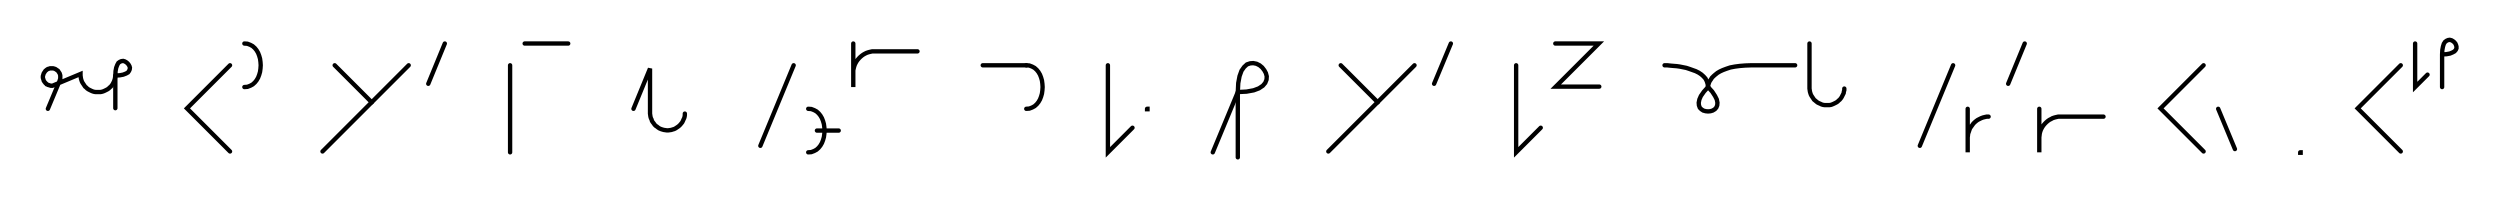 <svg xmlns="http://www.w3.org/2000/svg" width="1148.805" height="92.284" style="fill:none; stroke-linecap:round;">
    <rect width="100%" height="100%" fill="#FFFFFF" />
<path stroke="#000000" stroke-width="2" d="M 550,75" />
<path stroke="#000000" stroke-width="2" d="M 22,50 27.4,37.1 27.5,36.7 27.6,36.4 27.7,36.1 27.7,35.7 27.7,35.4 27.7,35 27.7,34.7 27.6,34.3 27.5,34 27.4,33.7 27.2,33.4 27,33.1 26.8,32.8 26.6,32.5 26.3,32.3 26,32.1 25.7,31.9 25.4,31.7 25.1,31.6 24.8,31.5 24.4,31.4 24.1,31.4 23.7,31.4 23.4,31.4 23,31.4 22.7,31.5 22.4,31.6 22,31.7 21.7,31.9 21.4,32.1 21.2,32.3 20.9,32.5 20.7,32.8 20.5,33.1 20.3,33.4 20.1,33.7 20,34 19.9,34.3 19.8,34.7 19.7,35 19.7,35.4 19.7,35.7 19.8,36.1 19.9,36.4 20,36.7 20.1,37.1 20.3,37.4 20.5,37.7 20.7,37.9 20.9,38.2 21.2,38.4 21.4,38.7 21.7,38.8 22,39 22.4,39.1 22.7,39.2 23,39.3 23.4,39.4 23.7,39.4 24.1,39.4 37,34 37,34.7 37.1,35.4 37.2,36.1 37.4,36.8 37.6,37.4 37.9,38 38.3,38.6 38.7,39.2 39.1,39.8 39.6,40.2 40.1,40.7 40.7,41.1 41.3,41.4 41.9,41.7 42.6,42 43.3,42.2 44,42.3 44.7,42.3 45.4,42.3 46.1,42.3 46.7,42.2 47.4,42 48.1,41.7 48.7,41.4 49.3,41.1 49.9,40.7 50.4,40.2 50.9,39.8 51.4,39.2 51.8,38.6 52.1,38 52.4,37.4 52.6,36.8 52.8,36.1 52.9,35.4 53,34.7" />
<path stroke="#000000" stroke-width="2" d="M 53,34.7 55,34.6 56.6,34.3 57.9,33.8 58.8,33.3 59.3,32.6 59.6,31.9 59.7,31.1 59.5,30.4 59.1,29.7 58.6,29.1 58,28.6 57.3,28.2 56.6,28 55.8,28.1 55.1,28.4 54.4,28.9 53.9,29.8 53.4,31.1 53.1,32.7 53,34.7 53,49.7" />
<path stroke="#000000" stroke-width="2" d="M 89.7,70" />
<path stroke="#000000" stroke-width="2" d="M 105.7,30 85.9,49.8 105.7,69.6" />
<path stroke="#000000" stroke-width="2" d="M 112.3,70" />
<path stroke="#000000" stroke-width="2" d="M 112.3,20" />
<path stroke="#000000" stroke-width="2" d="M 112.3,20 113.7,20.1 115,20.6 116.1,21.2 117.1,22.1 117.9,23.1 118.6,24.3 119.1,25.6 119.5,27 119.7,28.5 119.8,30 119.7,31.5 119.5,33 119.1,34.4 118.6,35.7 117.9,36.9 117.1,37.9 116.1,38.8 115,39.4 113.7,39.9 112.3,40" />
<path stroke="#000000" stroke-width="2" d="M 149.8,70" />
<path stroke="#000000" stroke-width="2" d="M 153.8,30 170.8,47" />
<path stroke="#000000" stroke-width="2" d="M 187.8,30 148.2,69.6" />
<path stroke="#000000" stroke-width="2" d="M 194.4,70" />
<path stroke="#000000" stroke-width="2" d="M 204.4,20 196.8,38.5" />
<path stroke="#000000" stroke-width="2" d="M 234.4,70" />
<path stroke="#000000" stroke-width="2" d="M 234.4,30 234.4,70" />
<path stroke="#000000" stroke-width="2" d="M 241.1,70" />
<path stroke="#000000" stroke-width="2" d="M 241.1,20 261.1,20" />
<path stroke="#000000" stroke-width="2" d="M 291.1,70" />
<path stroke="#000000" stroke-width="2" d="M 291.1,50 298.7,31.5 298.7,51.5 298.7,52.2 298.8,52.9 298.9,53.6 299.1,54.3 299.4,54.9 299.6,55.6 300,56.2 300.4,56.7 300.8,57.3 301.3,57.8 301.9,58.2 302.4,58.6 303,59 303.7,59.3 304.3,59.5 305,59.7 305.7,59.8 306.4,59.9 307.1,59.9 307.8,59.8 308.5,59.7 309.1,59.5 309.8,59.3 310.4,59 311,58.6 311.6,58.2 312.1,57.8 312.6,57.3 313.1,56.7 313.5,56.2 313.8,55.6 314.1,54.9 314.4,54.3 314.6,53.6 314.7,52.9 314.7,52.2" />
<path stroke="#000000" stroke-width="2" d="M 344.7,70" />
<path stroke="#000000" stroke-width="2" d="M 364.7,30 349.4,67" />
<path stroke="#000000" stroke-width="2" d="M 371.4,70" />
<path stroke="#000000" stroke-width="2" d="M 371.4,50" />
<path stroke="#000000" stroke-width="2" d="M 371.4,50 372.8,50.1 374.1,50.6 375.2,51.2 376.2,52.1 377,53.1 377.7,54.3 378.2,55.6 378.6,57 378.8,58.5 378.9,60 378.8,61.5 378.6,63 378.2,64.4 377.7,65.7 377,66.9 376.2,67.9 375.2,68.8 374.1,69.4 372.8,69.9 371.4,70" />
<path stroke="#000000" stroke-width="2" d="M 371.4,60" />
<path stroke="#000000" stroke-width="2" d="M 375.4,60 385.4,60" />
<path stroke="#000000" stroke-width="2" d="M 392.1,70" />
<path stroke="#000000" stroke-width="2" d="M 392.1,20 392.1,40 392.1,34 392.1,33.1 392.1,32.3 392.3,31.4 392.5,30.6 392.8,29.7 393.2,28.9 393.6,28.2 394.1,27.5 394.7,26.8 395.3,26.2 396,25.6 396.7,25.1 397.4,24.7 398.2,24.3 399.1,24 399.9,23.8 400.8,23.6 401.6,23.6 421.6,23.6" />
<path stroke="#000000" stroke-width="2" d="M 451.6,70" />
<path stroke="#000000" stroke-width="2" d="M 451.6,30 471.6,30" />
<path stroke="#000000" stroke-width="2" d="M 471.6,30 473,30.1 474.3,30.6 475.4,31.2 476.4,32.1 477.2,33.1 477.9,34.3 478.4,35.6 478.8,37 479,38.5 479.1,40 479,41.5 478.8,43 478.4,44.4 477.9,45.7 477.2,46.9 476.4,47.9 475.4,48.8 474.3,49.4 473,49.9 471.6,50" />
<path stroke="#000000" stroke-width="2" d="M 509.1,70" />
<path stroke="#000000" stroke-width="2" d="M 509.1,30 509.1,70 520.4,58.7" />
<path stroke="#000000" stroke-width="2" d="M 527.1,70" />
<path stroke="#000000" stroke-width="2" d="M 527.1,50 527.3,50 527.3,50.2 527.1,50.2 527.1,50" />
<path stroke="#000000" stroke-width="2" d="M 557.3,70" />
<path stroke="#000000" stroke-width="2" d="M 557.3,70 568.8,42.3" />
<path stroke="#000000" stroke-width="2" d="M 568.8,42.3 572.8,42.1 576.1,41.5 578.5,40.6 580.3,39.4 581.4,38.1 582,36.6 582.1,35.1 581.7,33.6 581,32.3 580,31 578.8,30 577.4,29.3 575.9,29 574.5,29.1 573,29.6 571.7,30.8 570.5,32.5 569.6,35 569,38.2 568.8,42.3 568.8,72.3" />
<path stroke="#000000" stroke-width="2" d="M 612.1,70" />
<path stroke="#000000" stroke-width="2" d="M 616.1,30 633.1,47" />
<path stroke="#000000" stroke-width="2" d="M 650,30 610.4,69.6" />
<path stroke="#000000" stroke-width="2" d="M 656.7,70" />
<path stroke="#000000" stroke-width="2" d="M 666.7,20 659,38.5" />
<path stroke="#000000" stroke-width="2" d="M 696.7,70" />
<path stroke="#000000" stroke-width="2" d="M 696.7,30 696.7,70 708,58.7" />
<path stroke="#000000" stroke-width="2" d="M 714.7,70" />
<path stroke="#000000" stroke-width="2" d="M 714.7,20 734.7,20 714.9,39.8 734.9,39.8" />
<path stroke="#000000" stroke-width="2" d="M 764.9,70" />
<path stroke="#000000" stroke-width="2" d="M 764.9,30" />
<path stroke="#000000" stroke-width="2" d="M 764.9,30 765,30 765.4,30 766.1,30 767,30.1 768,30.2 769.2,30.3 770.5,30.4 771.9,30.6 773.4,30.9 774.9,31.2 776.4,31.7 777.8,32.2 779.2,32.7 780.6,33.4 781.8,34.2 782.8,35.1 783.7,36.1 784.3,37.3 784.7,38.6 784.9,40" />
<path stroke="#000000" stroke-width="2" d="M 784.9,40 786.8,42.1 788.1,44.1 788.9,45.7 789.2,47.2 789.1,48.4 788.7,49.4 788,50.2 787,50.8 786,51.1 784.9,51.2 783.8,51.1 782.7,50.8 781.8,50.2 781.1,49.5 780.7,48.4 780.6,47.2 780.9,45.7 781.6,44.1 783,42.1 784.9,40" />
<path stroke="#000000" stroke-width="2" d="M 784.9,40 784.9,39.9 784.9,39.7 784.9,39.4 785,39 785.2,38.4 785.4,37.8 785.7,37.2 786.2,36.5 786.7,35.7 787.4,35 788.2,34.3 789.2,33.5 790.4,32.8 791.7,32.2 793.3,31.6 795.1,31 797.2,30.6 799.5,30.3 802,30.1 804.9,30 824.9,30" />
<path stroke="#000000" stroke-width="2" d="M 831.5,70" />
<path stroke="#000000" stroke-width="2" d="M 831.5,20 831.5,40 831.5,40.7 831.6,41.4 831.7,42.1 831.9,42.8 832.1,43.4 832.4,44 832.8,44.6 833.2,45.2 833.6,45.8 834.1,46.2 834.7,46.7 835.2,47.1 835.8,47.4 836.5,47.7 837.1,48 837.8,48.2 838.5,48.3 839.2,48.3 839.9,48.3 840.6,48.3 841.3,48.2 841.9,48 842.6,47.7 843.2,47.4 843.8,47.1 844.4,46.7 844.9,46.2 845.4,45.8 845.9,45.2 846.3,44.6 846.6,44 846.9,43.4 847.2,42.8 847.3,42.1 847.5,41.4 847.5,40.7" />
<path stroke="#000000" stroke-width="2" d="M 877.5,70" />
<path stroke="#000000" stroke-width="2" d="M 897.5,30 882.2,67" />
<path stroke="#000000" stroke-width="2" d="M 904.2,70" />
<path stroke="#000000" stroke-width="2" d="M 904.2,50 904.2,70 904.2,64 904.2,63.1 904.3,62.3 904.4,61.4 904.7,60.6 905,59.7 905.3,58.9 905.8,58.2 906.3,57.5 906.8,56.8 907.4,56.2 908.1,55.6 908.8,55.1 909.6,54.7 910.4,54.3 911.2,54 912,53.8 912.9,53.6 913.8,53.6" />
<path stroke="#000000" stroke-width="2" d="M 920.4,70" />
<path stroke="#000000" stroke-width="2" d="M 930.4,20 922.8,38.5" />
<path stroke="#000000" stroke-width="2" d="M 937.1,70" />
<path stroke="#000000" stroke-width="2" d="M 937.1,50 937.1,70 937.1,64 937.1,63.1 937.2,62.3 937.3,61.4 937.5,60.6 937.8,59.7 938.2,58.9 938.6,58.2 939.1,57.5 939.7,56.8 940.3,56.2 941,55.6 941.7,55.1 942.5,54.7 943.2,54.3 944.1,54 944.9,53.8 945.8,53.6 946.6,53.6 966.6,53.6" />
<path stroke="#000000" stroke-width="2" d="M 996.6,70" />
<path stroke="#000000" stroke-width="2" d="M 1012.6,30 992.8,49.8 1012.6,69.6" />
<path stroke="#000000" stroke-width="2" d="M 1019.3,70" />
<path stroke="#000000" stroke-width="2" d="M 1019.3,50 1027,68.5" />
<path stroke="#000000" stroke-width="2" d="M 1057,70" />
<path stroke="#000000" stroke-width="2" d="M 1057,70 1057.2,70 1057.2,70.2 1057,70.2 1057,70" />
<path stroke="#000000" stroke-width="2" d="M 1087.2,70" />
<path stroke="#000000" stroke-width="2" d="M 1103.2,30 1083.4,49.8 1103.2,69.6" />
<path stroke="#000000" stroke-width="2" d="M 1109.8,70" />
<path stroke="#000000" stroke-width="2" d="M 1109.8,20 1109.8,40 1115.5,34.3" />
<path stroke="#000000" stroke-width="2" d="M 1122.2,70" />
<path stroke="#000000" stroke-width="2" d="M 1122.2,25" />
<path stroke="#000000" stroke-width="2" d="M 1122.2,25 1124.2,24.9 1125.8,24.6 1127,24.1 1127.9,23.6 1128.5,22.9 1128.8,22.2 1128.8,21.4 1128.6,20.7 1128.3,20 1127.8,19.4 1127.2,18.9 1126.5,18.5 1125.7,18.3 1125,18.4 1124.3,18.7 1123.6,19.2 1123,20.1 1122.6,21.4 1122.3,23 1122.2,25 1122.2,40" />
<path stroke="#000000" stroke-width="2" d="M 1158.8,70" />
</svg>